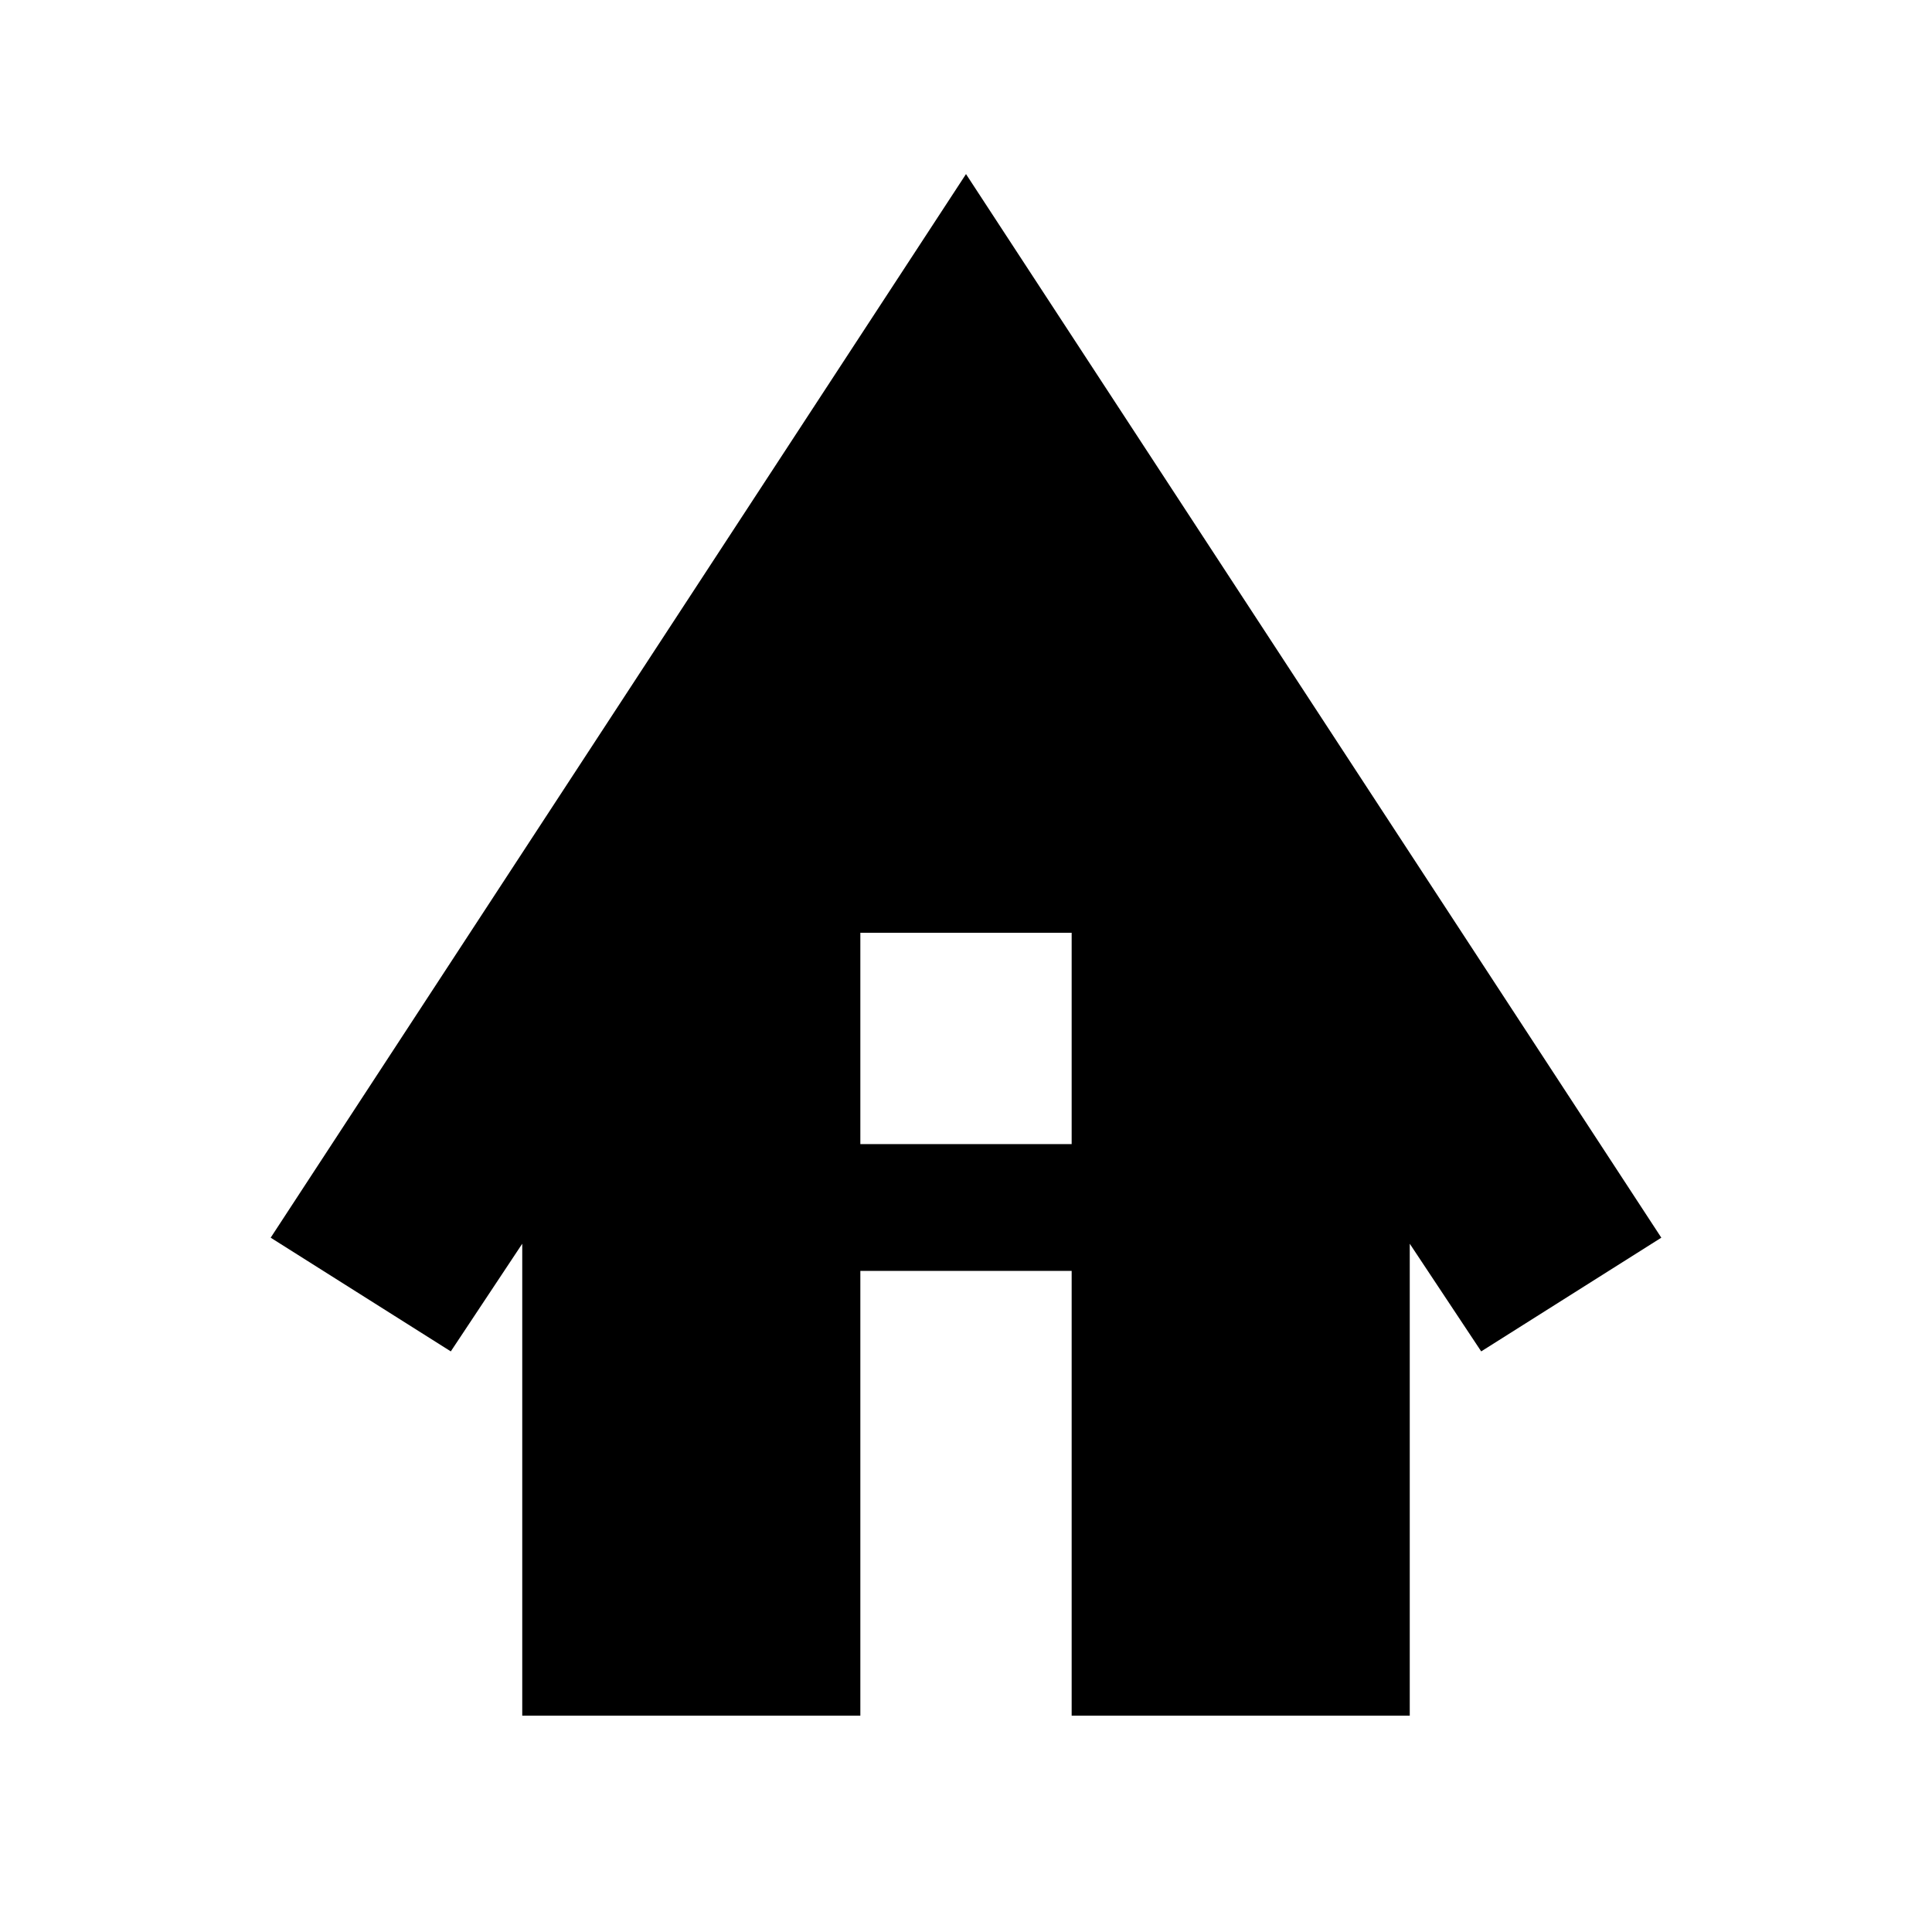 <svg xmlns="http://www.w3.org/2000/svg" height="24" viewBox="0 -960 960 960" width="24"><path d="M259.5-107.5V-342L224-288.5 134.5-345 480-873.5 825.5-345 736-288.5 700.5-342v234.5h-168v-221h-105v221h-168Zm168-284h105v-105h-105v105Z"/></svg>